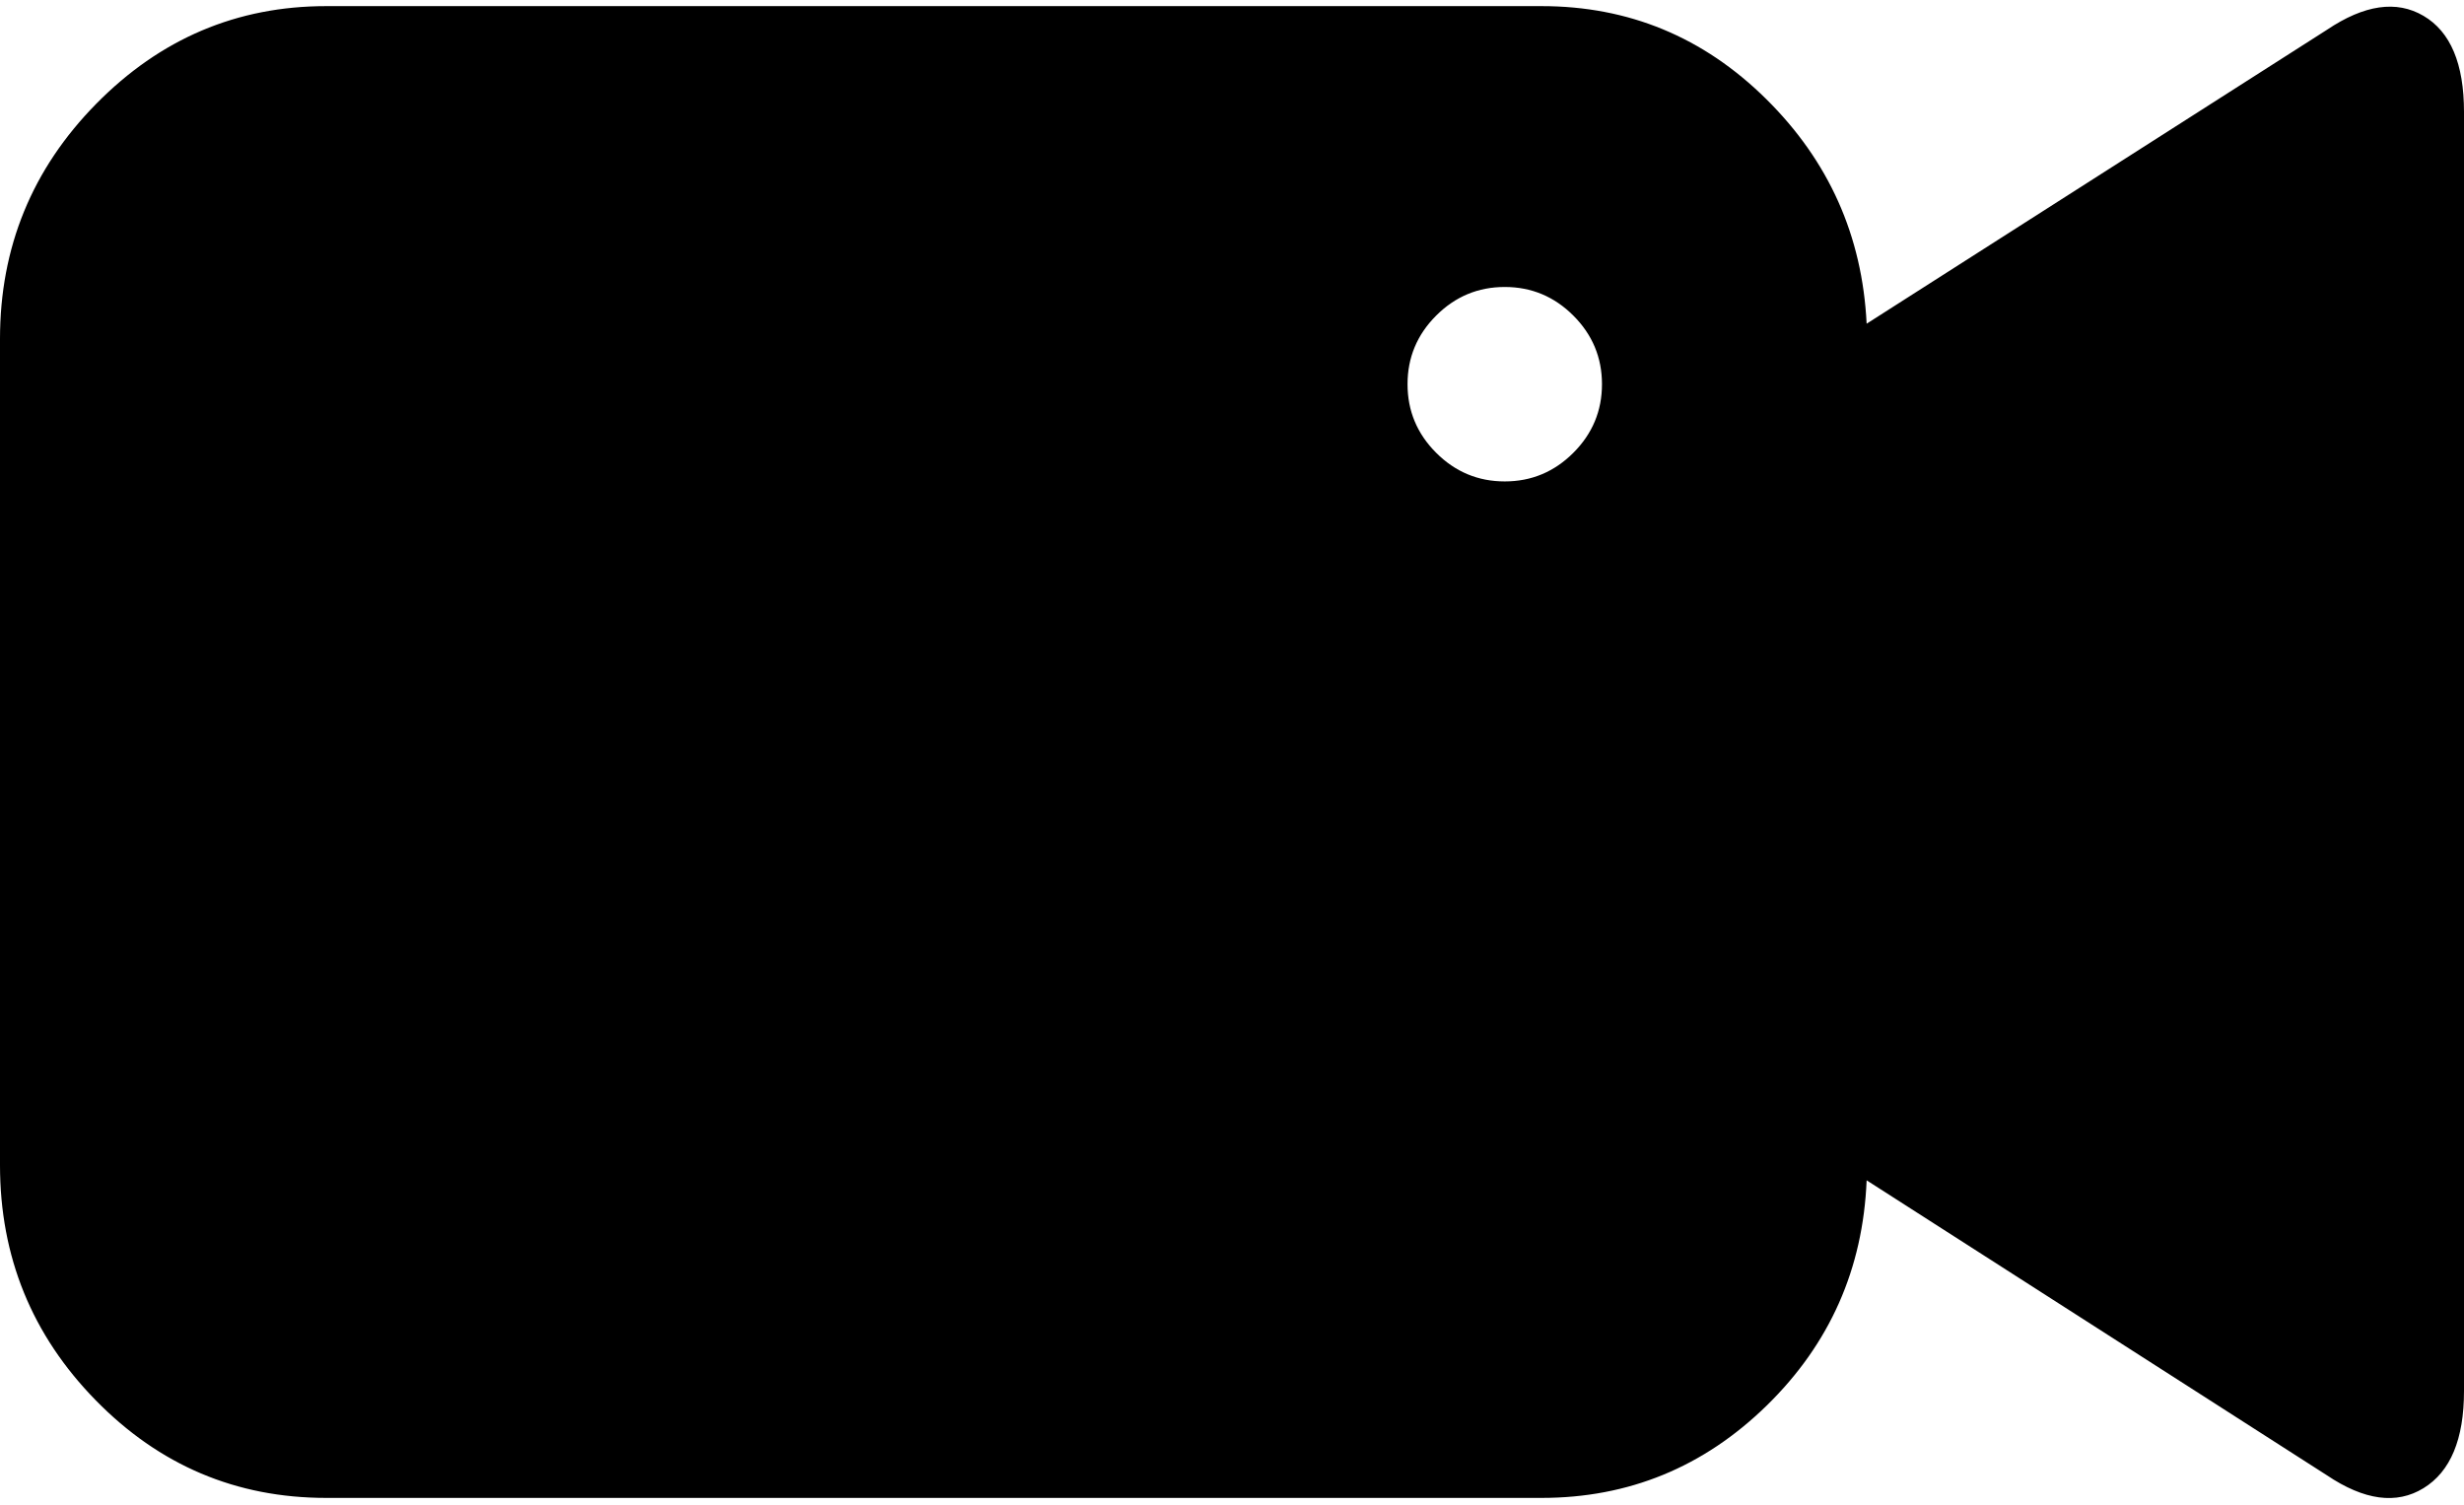 <svg xmlns="http://www.w3.org/2000/svg" viewBox="0 0 2281 1393"><path d="M0 1078.667v-765q0-127 89-217.5t213-90.5h1125q121 0 208 86t93 208l426-272q52-35 89.5-13t37.5 89v1184q0 67-37.5 90t-89.5-12l-426-273q-5 123-92.5 208.5t-208.5 85.5H302q-125 0-213.5-90.5T0 1078.667zm1303-723q0 37 26.5 63.5t63.5 26.5 63.5-26.5 26.5-63.5-26.5-63.5-63.5-26.5-63.5 26.5-26.5 63.5z"/></svg>